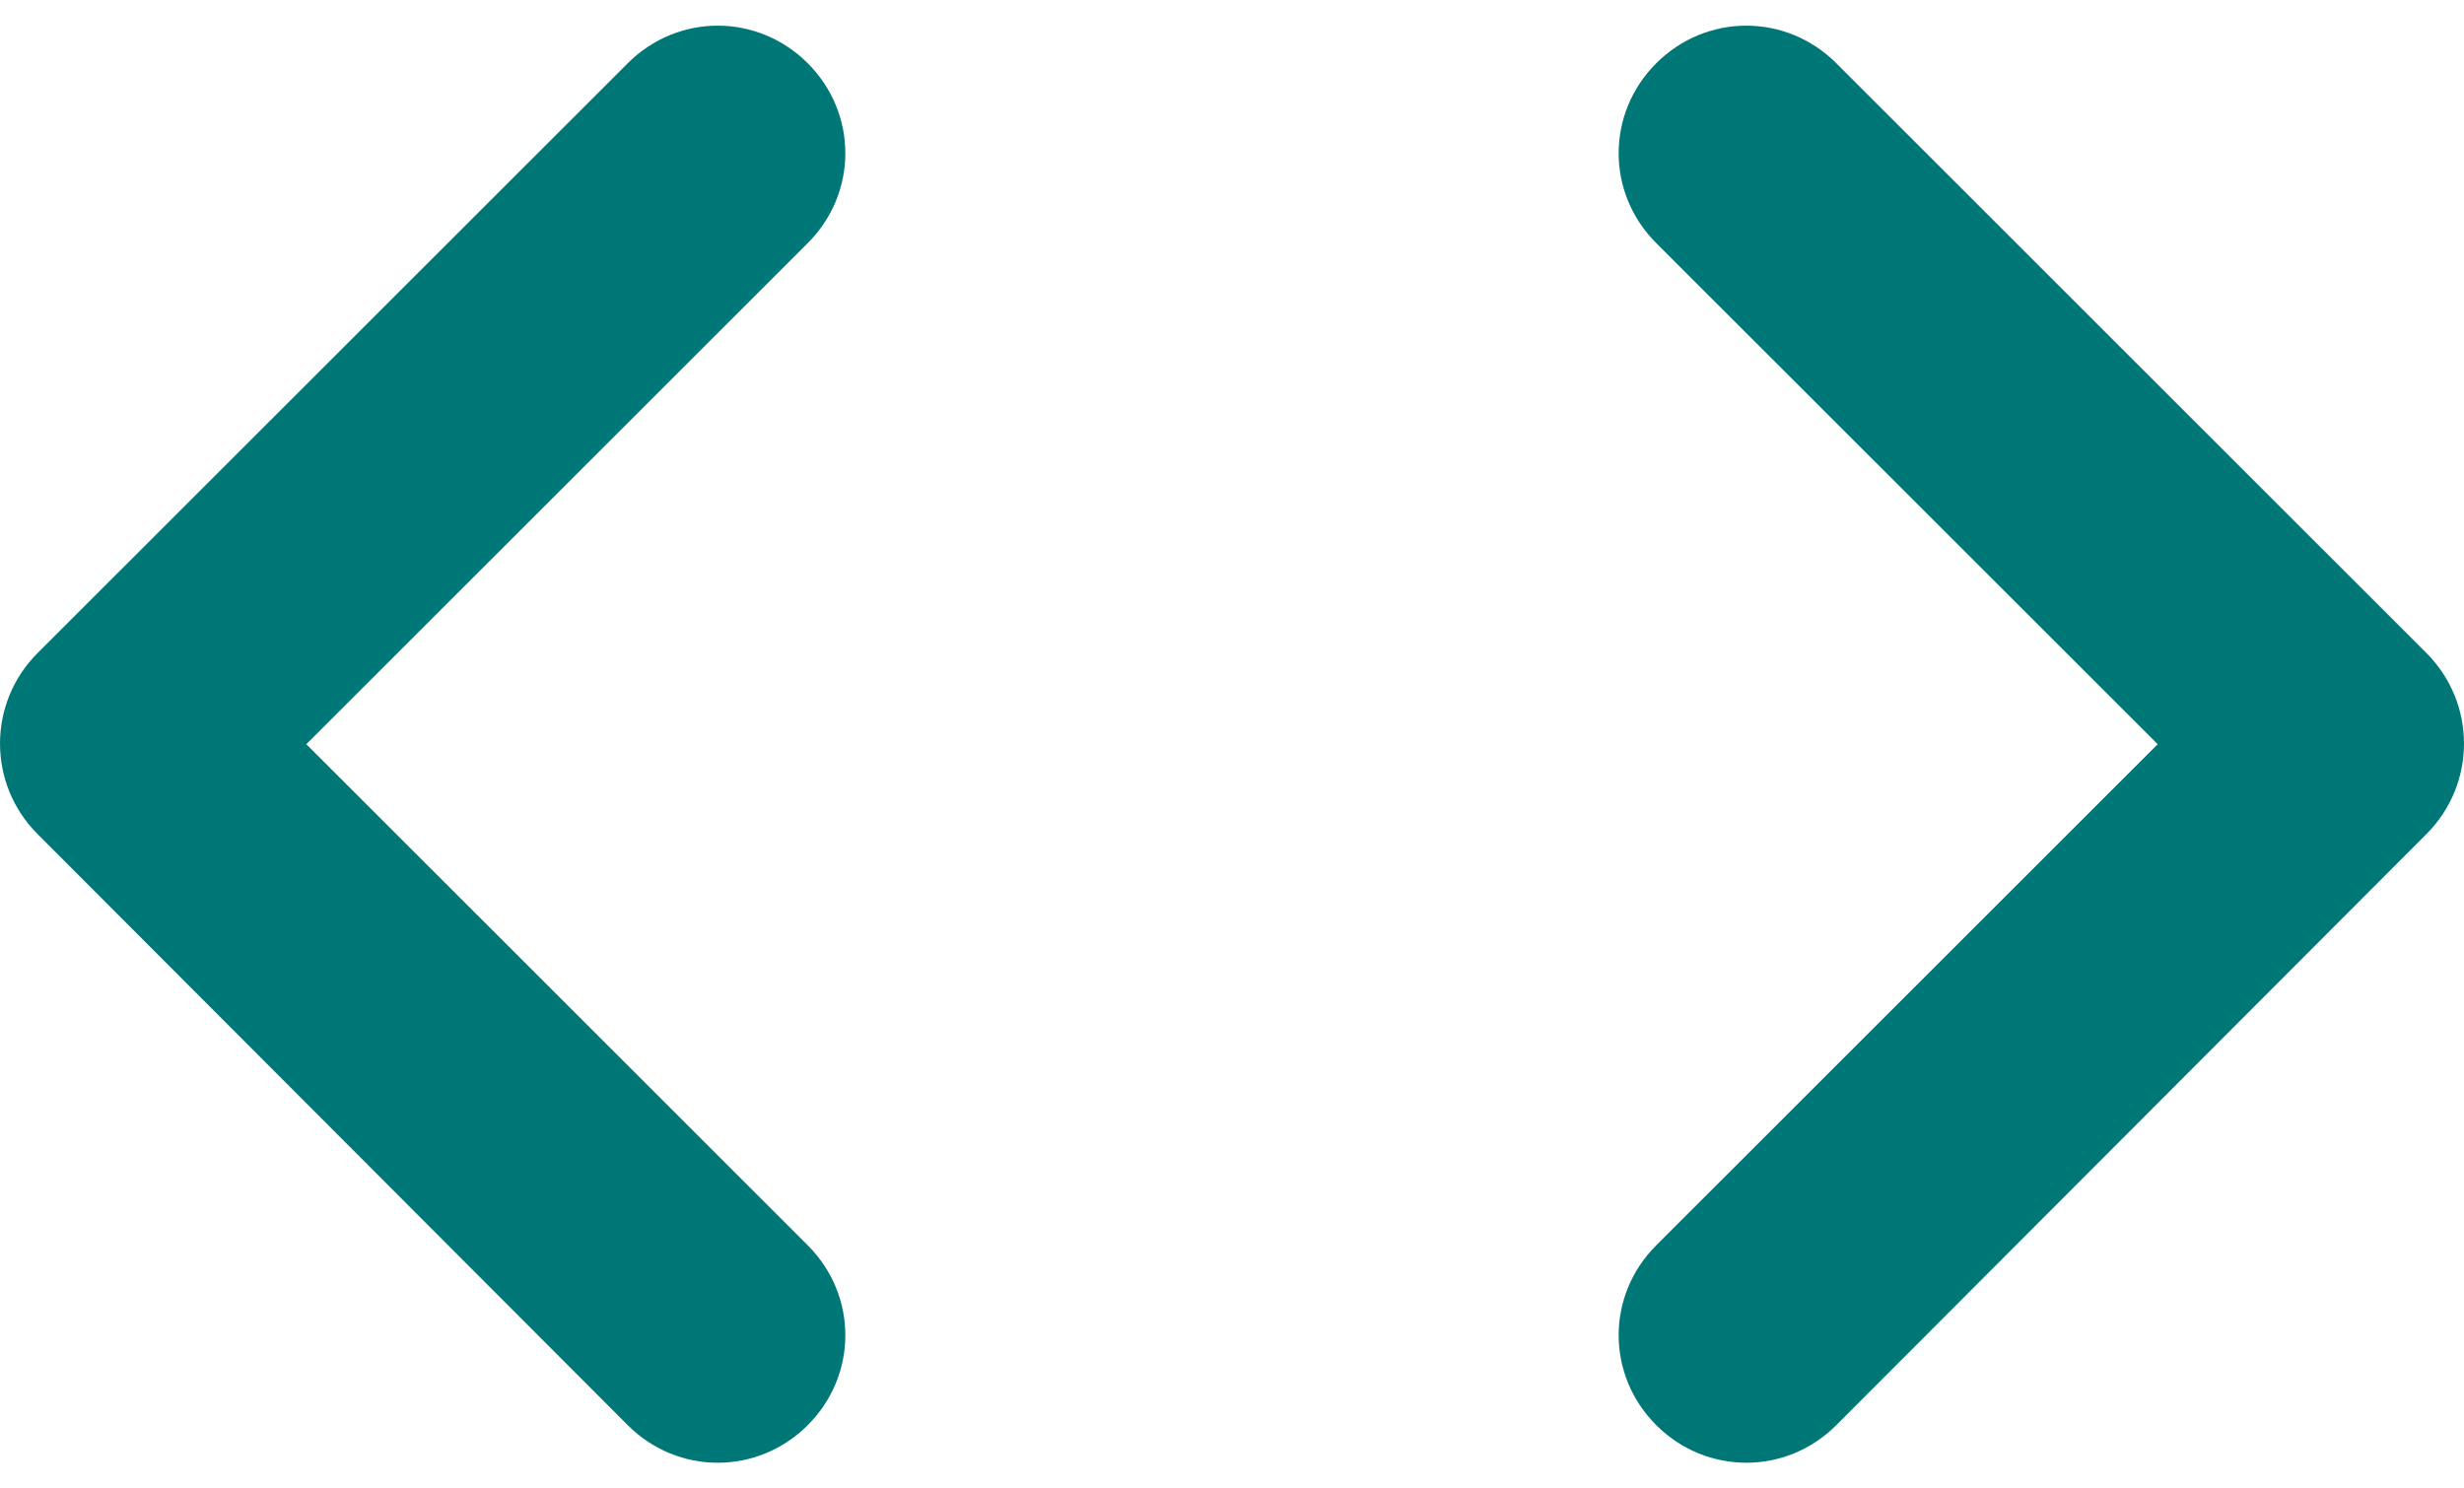 <svg width="48" height="29" viewBox="0 0 48 29" fill="none" xmlns="http://www.w3.org/2000/svg">
<path d="M15.735 24.263L5.967 14.5L15.735 4.737C16.712 3.761 16.712 2.209 15.735 1.232C14.758 0.256 13.205 0.256 12.229 1.232L0.733 12.723C-0.244 13.699 -0.244 15.276 0.733 16.252L12.229 27.768C13.205 28.744 14.758 28.744 15.735 27.768C16.712 26.791 16.712 25.239 15.735 24.263ZM32.265 24.263L42.033 14.5L32.265 4.737C31.288 3.761 31.288 2.209 32.265 1.232C33.242 0.256 34.795 0.256 35.772 1.232L47.267 12.723C48.244 13.699 48.244 15.276 47.267 16.252L35.772 27.768C34.795 28.744 33.242 28.744 32.265 27.768C31.288 26.791 31.288 25.239 32.265 24.263Z" fill="#007777"/>
</svg>
